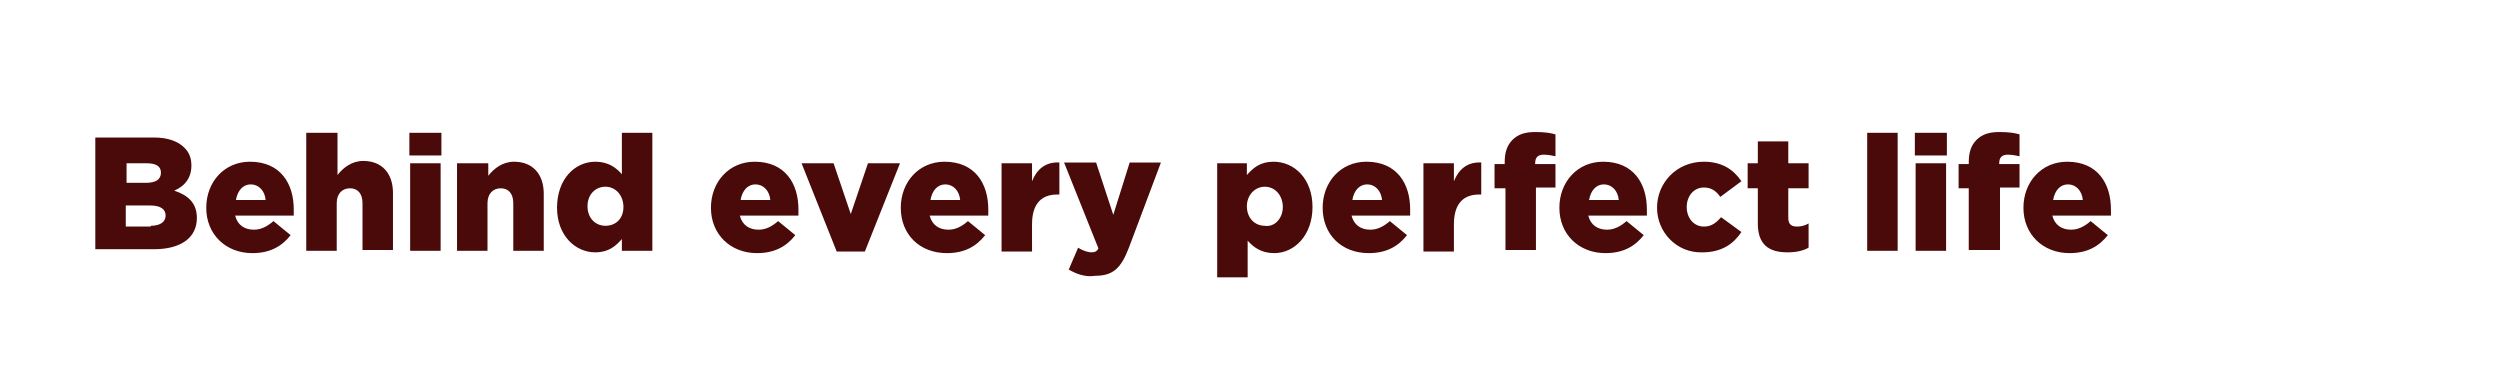 <svg id="Layer_1" xmlns="http://www.w3.org/2000/svg" viewBox="0 0 320 50"><style>.st0{fill:#490a09}</style><path class="st0" d="M12.3 17.6h7.4c1.8 0 3.1.5 3.9 1.3.6.6.9 1.3.9 2.3 0 1.7-1 2.7-2.2 3.2 1.8.6 2.9 1.6 2.9 3.5 0 2.5-2 4-5.5 4h-7.5V17.6zm6.4 5.8c1.2 0 1.9-.4 1.9-1.3 0-.8-.6-1.2-1.8-1.2h-2.6v2.5h2.5zm.6 5.5c1.2 0 1.9-.5 1.9-1.3s-.6-1.3-2-1.3h-3.1V29h3.2zM26.4 26.6c0-3.3 2.3-5.9 5.6-5.9 3.9 0 5.6 2.8 5.6 6.1v.8h-7.5c.3 1.2 1.2 1.8 2.4 1.8.9 0 1.7-.4 2.5-1.1l2.2 1.8c-1.1 1.4-2.6 2.3-4.9 2.3-3.4 0-5.9-2.4-5.9-5.8zm7.6-1c-.1-1.2-.9-2-1.9-2-1 0-1.7.8-1.9 2H34zM39.3 17h3.9v5.4c.7-.9 1.8-1.8 3.3-1.8 2.4 0 3.8 1.6 3.8 4.1V32h-3.9v-6c0-1.2-.6-1.9-1.6-1.9s-1.7.7-1.7 1.9v6.1h-3.9V17zM52.4 17h4.1v2.9h-4.1V17zm.1 3.9h3.9v11.2h-3.9V20.9zM58.6 20.9h3.9v1.6c.7-.9 1.8-1.8 3.3-1.8 2.4 0 3.8 1.6 3.8 4.1v7.3h-3.9V26c0-1.2-.6-1.9-1.6-1.9s-1.7.7-1.7 1.9v6.1h-3.9V20.9zM71.3 26.6c0-3.7 2.3-5.9 4.9-5.9 1.7 0 2.7.8 3.4 1.6V17h3.9v15.1h-3.9v-1.5c-.8.9-1.7 1.7-3.4 1.7-2.6 0-4.9-2.2-4.9-5.7zm8.5-.1c0-1.5-1-2.6-2.3-2.6s-2.3 1-2.3 2.5 1 2.5 2.3 2.5 2.3-.9 2.3-2.4zM91 26.6c0-3.3 2.3-5.9 5.6-5.9 3.9 0 5.6 2.8 5.6 6.1v.8h-7.5c.3 1.2 1.2 1.8 2.4 1.8.9 0 1.7-.4 2.5-1.1l2.2 1.8c-1.1 1.4-2.6 2.3-4.9 2.3-3.4 0-5.9-2.4-5.9-5.8zm7.6-1c-.1-1.2-.9-2-1.9-2-1 0-1.7.8-1.9 2h3.8zM102.6 20.9h4.1l2.2 6.5 2.2-6.5h4.1l-4.5 11.3h-3.6l-4.5-11.3zM115.3 26.6c0-3.3 2.3-5.9 5.6-5.9 3.9 0 5.6 2.8 5.6 6.1v.8H119c.3 1.2 1.2 1.8 2.4 1.8.9 0 1.7-.4 2.5-1.1l2.2 1.8c-1.1 1.4-2.6 2.3-4.9 2.3-3.5 0-5.9-2.4-5.9-5.8zm7.6-1c-.1-1.2-.9-2-1.9-2-1 0-1.7.8-1.9 2h3.8zM128.2 20.9h3.9v2.3c.6-1.5 1.7-2.5 3.5-2.4v4.1h-.3c-2 0-3.2 1.2-3.2 3.8v3.5h-3.9V20.9zM136.8 34.5l1.2-2.8c.6.4 1.3.6 1.7.6.4 0 .7-.1.9-.5l-4.4-11h4.1l2.2 6.7 2.1-6.7h4l-4.1 10.9c-1 2.6-2 3.6-4.3 3.6-1.2.2-2.4-.2-3.4-.8zM155.7 20.9h3.9v1.5c.8-.9 1.7-1.7 3.4-1.7 2.7 0 5 2.2 5 5.8 0 3.6-2.3 5.9-4.9 5.9-1.7 0-2.7-.8-3.4-1.6v4.7h-3.9V20.9zm8.5 5.6c0-1.5-1-2.6-2.3-2.6-1.3 0-2.3 1.1-2.3 2.5 0 1.5 1 2.5 2.3 2.5 1.2.2 2.3-.9 2.3-2.4zM169.3 26.6c0-3.3 2.3-5.9 5.6-5.9 3.9 0 5.6 2.8 5.6 6.1v.8H173c.3 1.2 1.2 1.8 2.4 1.8.9 0 1.7-.4 2.5-1.1l2.2 1.8c-1.1 1.4-2.6 2.3-4.9 2.3-3.5 0-5.9-2.4-5.9-5.8zm7.6-1c-.1-1.2-.9-2-1.9-2-1 0-1.7.8-1.9 2h3.8zM182.2 20.9h3.9v2.3c.6-1.5 1.7-2.5 3.5-2.4v4.1h-.3c-2 0-3.2 1.2-3.2 3.8v3.5h-3.9V20.9zM192.6 24.1h-1.3V21h1.3v-.2c0-1.3.3-2.2 1-2.9.7-.7 1.6-1 2.9-1 1.2 0 1.9.1 2.6.3V20c-.5-.1-.9-.2-1.5-.2-.7 0-1.1.3-1.1 1.1v.1h2.6v3h-2.5v8h-3.9v-7.9zM199.6 26.6c0-3.3 2.3-5.9 5.6-5.9 3.9 0 5.6 2.8 5.6 6.1v.8h-7.5c.3 1.2 1.2 1.8 2.4 1.8.9 0 1.7-.4 2.5-1.1l2.2 1.8c-1.1 1.4-2.6 2.3-4.9 2.3-3.4 0-5.9-2.4-5.9-5.8zm7.6-1c-.1-1.2-.9-2-1.9-2-1 0-1.7.8-1.9 2h3.8zM212.1 26.6c0-3.2 2.5-5.9 6-5.9 2.3 0 3.8 1 4.8 2.5l-2.7 2c-.5-.7-1.1-1.2-2.1-1.2-1.3 0-2.2 1.1-2.2 2.5s.9 2.5 2.2 2.5c.9 0 1.5-.4 2.2-1.2l2.6 1.9c-1 1.5-2.5 2.6-5 2.6-3.3.1-5.8-2.6-5.8-5.7zM225 28.6v-4.5h-1.3v-3.2h1.3v-2.8h3.9v2.8h2.6v3.2h-2.6v3.8c0 .8.4 1.1 1.1 1.1.5 0 1-.1 1.5-.4v3.1c-.7.4-1.6.6-2.7.6-2.4 0-3.8-1-3.8-3.7z"/><g><path class="st0" d="M239 17h3.9v15.1H239V17zM245.1 17h4.1v2.9h-4.1V17zm.1 3.9h3.9v11.2h-3.9V20.9zM252 24.1h-1.3V21h1.3v-.2c0-1.3.3-2.2 1-2.9.7-.7 1.6-1 2.9-1 1.2 0 1.9.1 2.6.3V20c-.5-.1-.9-.2-1.5-.2-.7 0-1.1.3-1.1 1.1v.1h2.6v3H256v8h-4v-7.9zM259 26.6c0-3.3 2.3-5.9 5.6-5.9 3.9 0 5.6 2.8 5.6 6.1v.8h-7.5c.3 1.2 1.2 1.8 2.4 1.8.9 0 1.7-.4 2.5-1.1l2.2 1.8c-1.1 1.4-2.6 2.3-4.9 2.3-3.4 0-5.9-2.4-5.9-5.8zm7.6-1c-.1-1.2-.9-2-1.9-2-1 0-1.7.8-1.9 2h3.8z"/></g></svg>